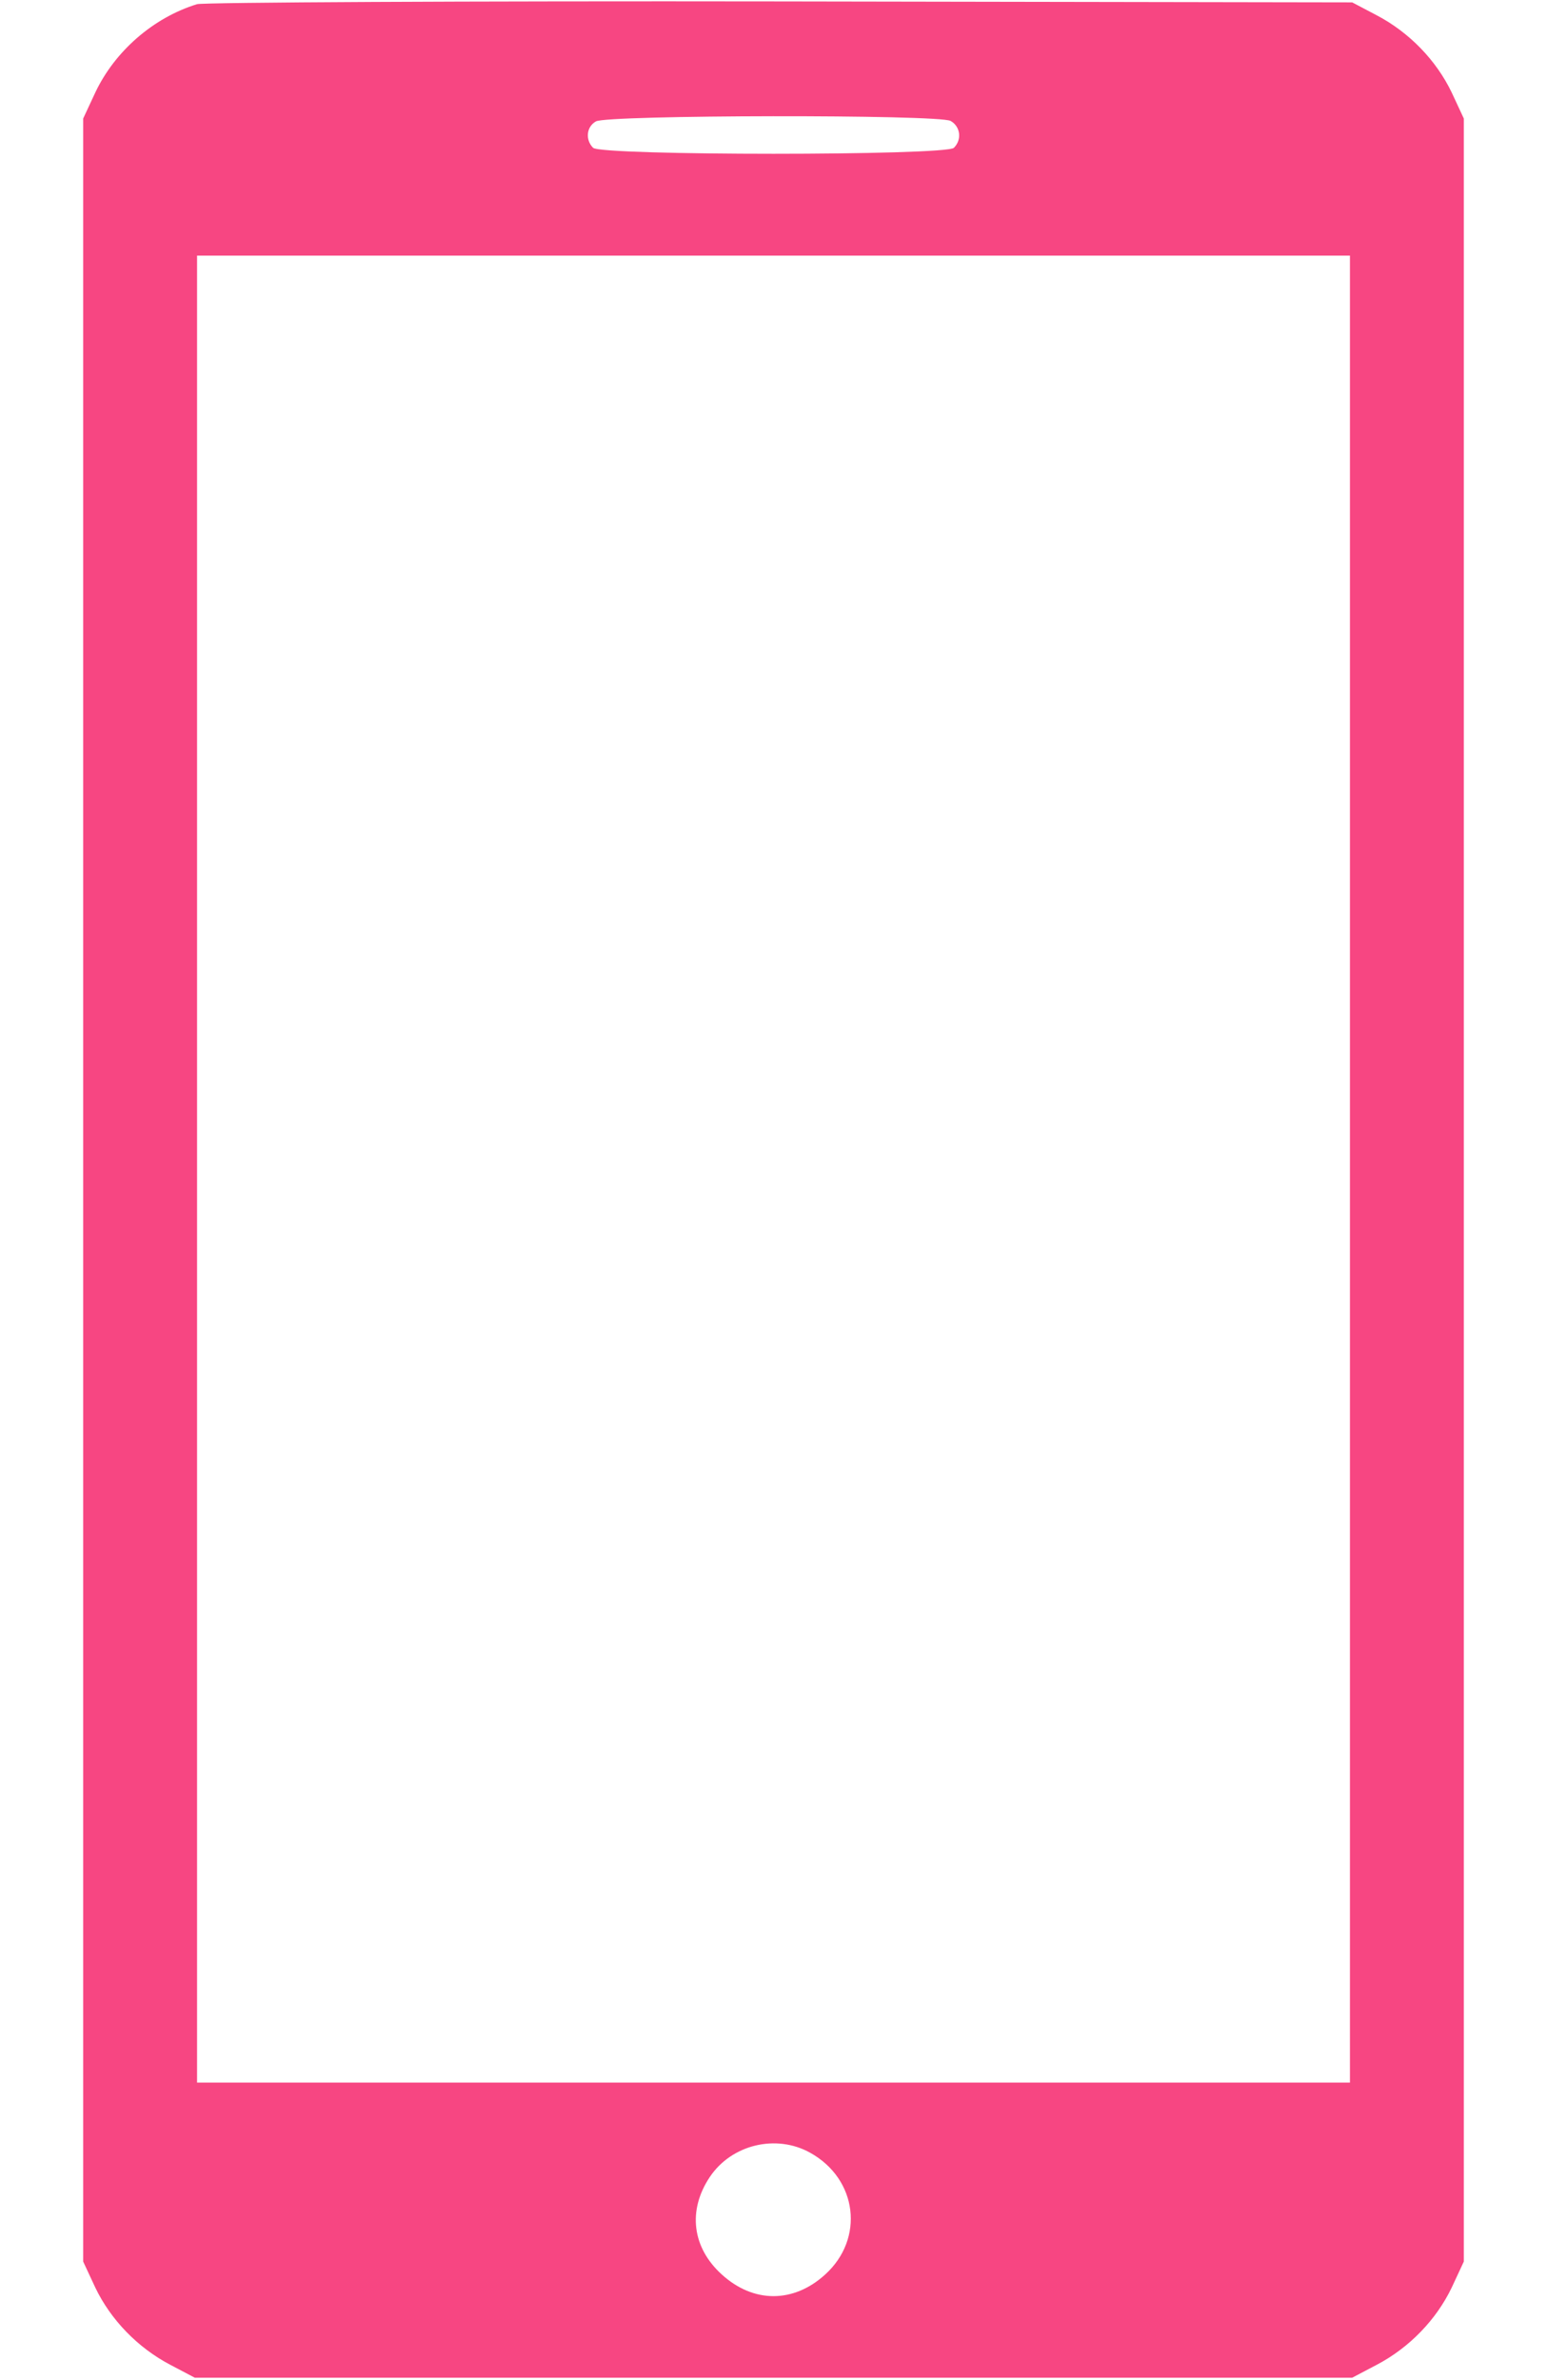 <svg width="13" height="20" viewBox="0 0 13 20" fill="none" xmlns="http://www.w3.org/2000/svg">
<path d="M1.656 0.035C1.289 0.148 0.965 0.43 0.801 0.777L0.699 0.996V10V19.004L0.801 19.223C0.93 19.492 1.156 19.727 1.43 19.871L1.637 19.98H6.5H11.363L11.57 19.871C11.844 19.727 12.07 19.492 12.199 19.223L12.301 19.004V10V0.996L12.199 0.777C12.07 0.508 11.844 0.273 11.57 0.129L11.363 0.02L6.559 0.012C3.918 0.008 1.711 0.02 1.656 0.035ZM7.988 1.016C8.07 1.062 8.086 1.172 8.016 1.242C7.949 1.309 5.051 1.309 4.984 1.242C4.918 1.176 4.926 1.066 5.008 1.02C5.102 0.965 7.887 0.961 7.988 1.016ZM11.344 9.824V17.5H6.5H1.656V9.824V2.148H6.5H11.344V9.824ZM6.809 18.09C7.207 18.312 7.266 18.812 6.934 19.113C6.668 19.355 6.332 19.355 6.066 19.113C5.816 18.887 5.777 18.574 5.965 18.293C6.148 18.02 6.523 17.93 6.809 18.09Z" fill="#F74682"/>
</svg>
